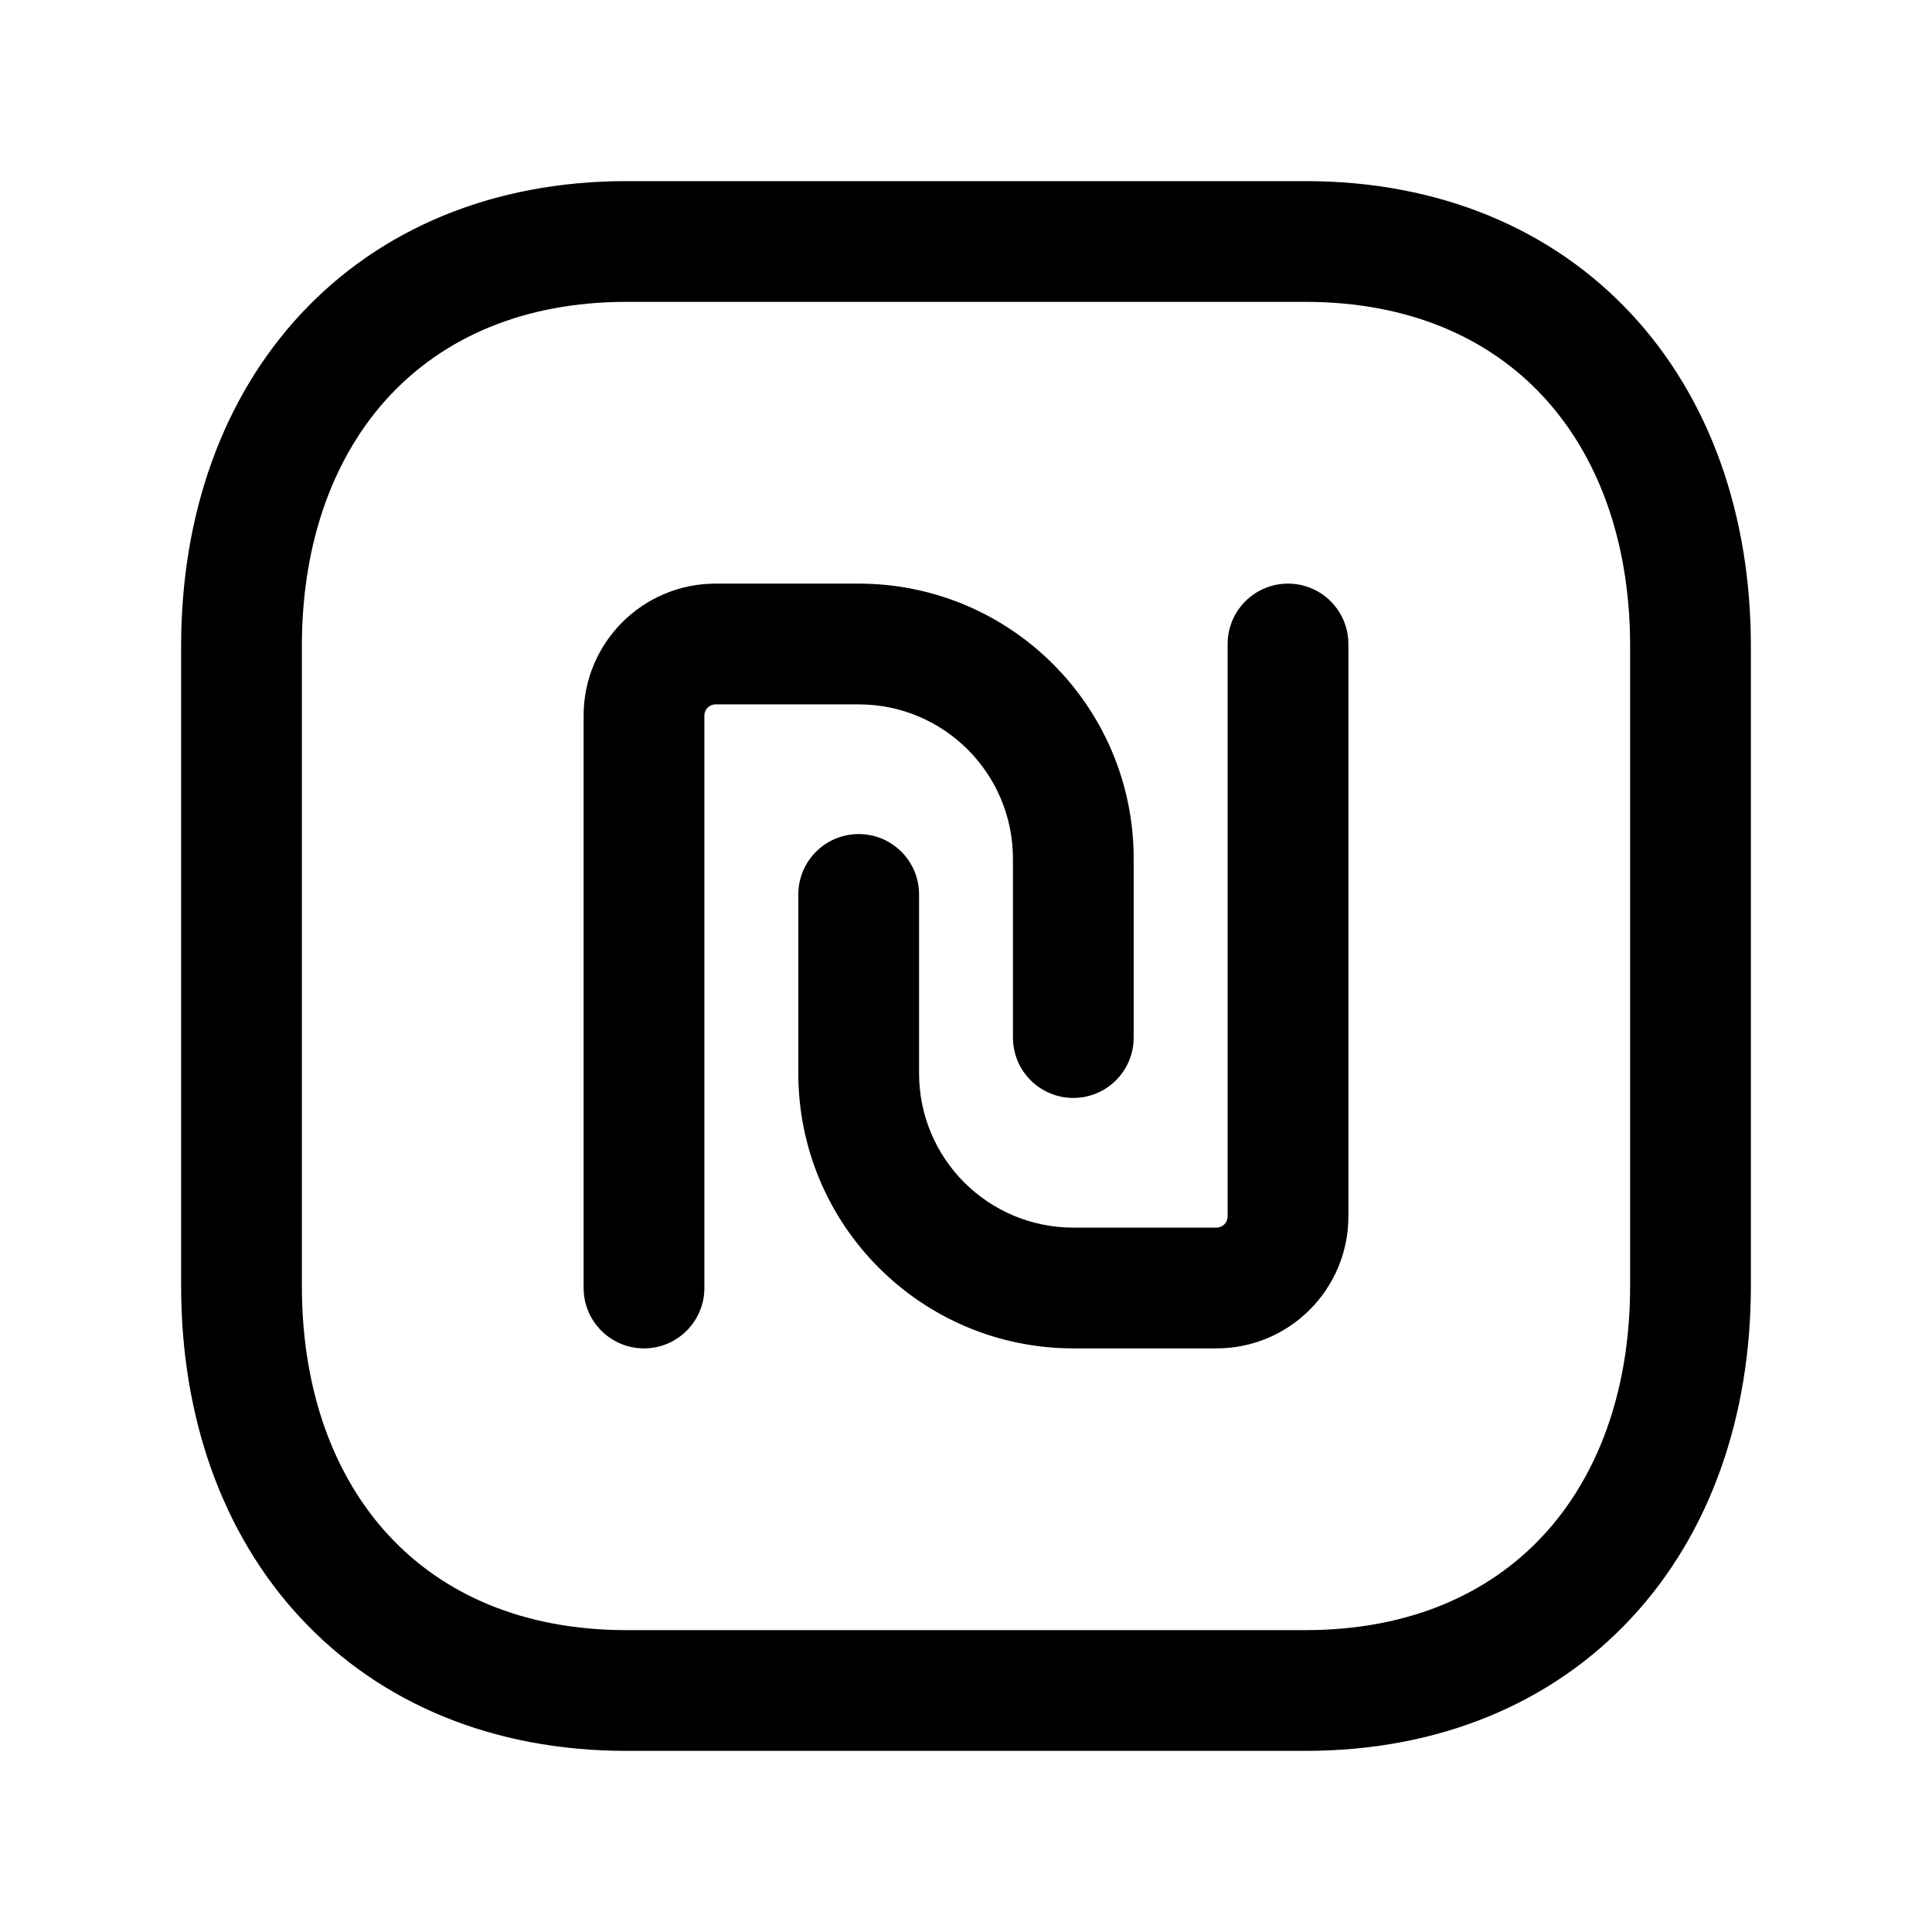 <svg width="24" height="24" viewBox="0 0 24 24" fill="none" xmlns="http://www.w3.org/2000/svg">
<path fill-rule="evenodd" clip-rule="evenodd" d="M3.74 3.897C4.725 2.841 6.127 2.25 7.782 2.25H16.217C17.876 2.25 19.279 2.841 20.263 3.898C21.241 4.948 21.75 6.399 21.75 8.026V15.974C21.75 17.601 21.241 19.052 20.263 20.102C19.279 21.159 17.876 21.75 16.216 21.75H7.782C6.123 21.75 4.72 21.159 3.737 20.102C2.758 19.052 2.25 17.601 2.25 15.974V8.026C2.25 6.398 2.761 4.948 3.74 3.897ZM4.837 4.92C4.16 5.647 3.75 6.71 3.75 8.026V15.974C3.75 17.291 4.159 18.354 4.835 19.08C5.505 19.8 6.493 20.25 7.782 20.25H16.216C17.505 20.25 18.494 19.8 19.165 19.08C19.841 18.354 20.25 17.291 20.25 15.974V8.026C20.25 6.709 19.841 5.646 19.165 4.92C18.495 4.2 17.506 3.75 16.217 3.75H7.782C6.498 3.75 5.509 4.199 4.837 4.92Z" fill="black"/>
<path fill-rule="evenodd" clip-rule="evenodd" d="M16 7.25C16.415 7.25 16.75 7.586 16.75 8V15.111C16.75 16.016 16.017 16.75 15.111 16.75H13.334C11.447 16.75 9.917 15.22 9.917 13.333V11.111C9.917 10.697 10.253 10.361 10.667 10.361C11.081 10.361 11.417 10.697 11.417 11.111V13.333C11.417 14.392 12.275 15.25 13.334 15.25H15.111C15.188 15.25 15.25 15.188 15.25 15.111V8C15.25 7.586 15.586 7.25 16 7.25Z" fill="black"/>
<path fill-rule="evenodd" clip-rule="evenodd" d="M7.25 8.889C7.25 7.984 7.984 7.25 8.889 7.25H10.667C12.554 7.25 14.083 8.78 14.083 10.667V12.889C14.083 13.303 13.748 13.639 13.333 13.639C12.919 13.639 12.583 13.303 12.583 12.889V10.667C12.583 9.608 11.725 8.75 10.667 8.75H8.889C8.812 8.75 8.75 8.812 8.75 8.889V16C8.75 16.414 8.414 16.75 8 16.75C7.586 16.75 7.25 16.414 7.25 16V8.889Z" fill="black"/>
</svg>
